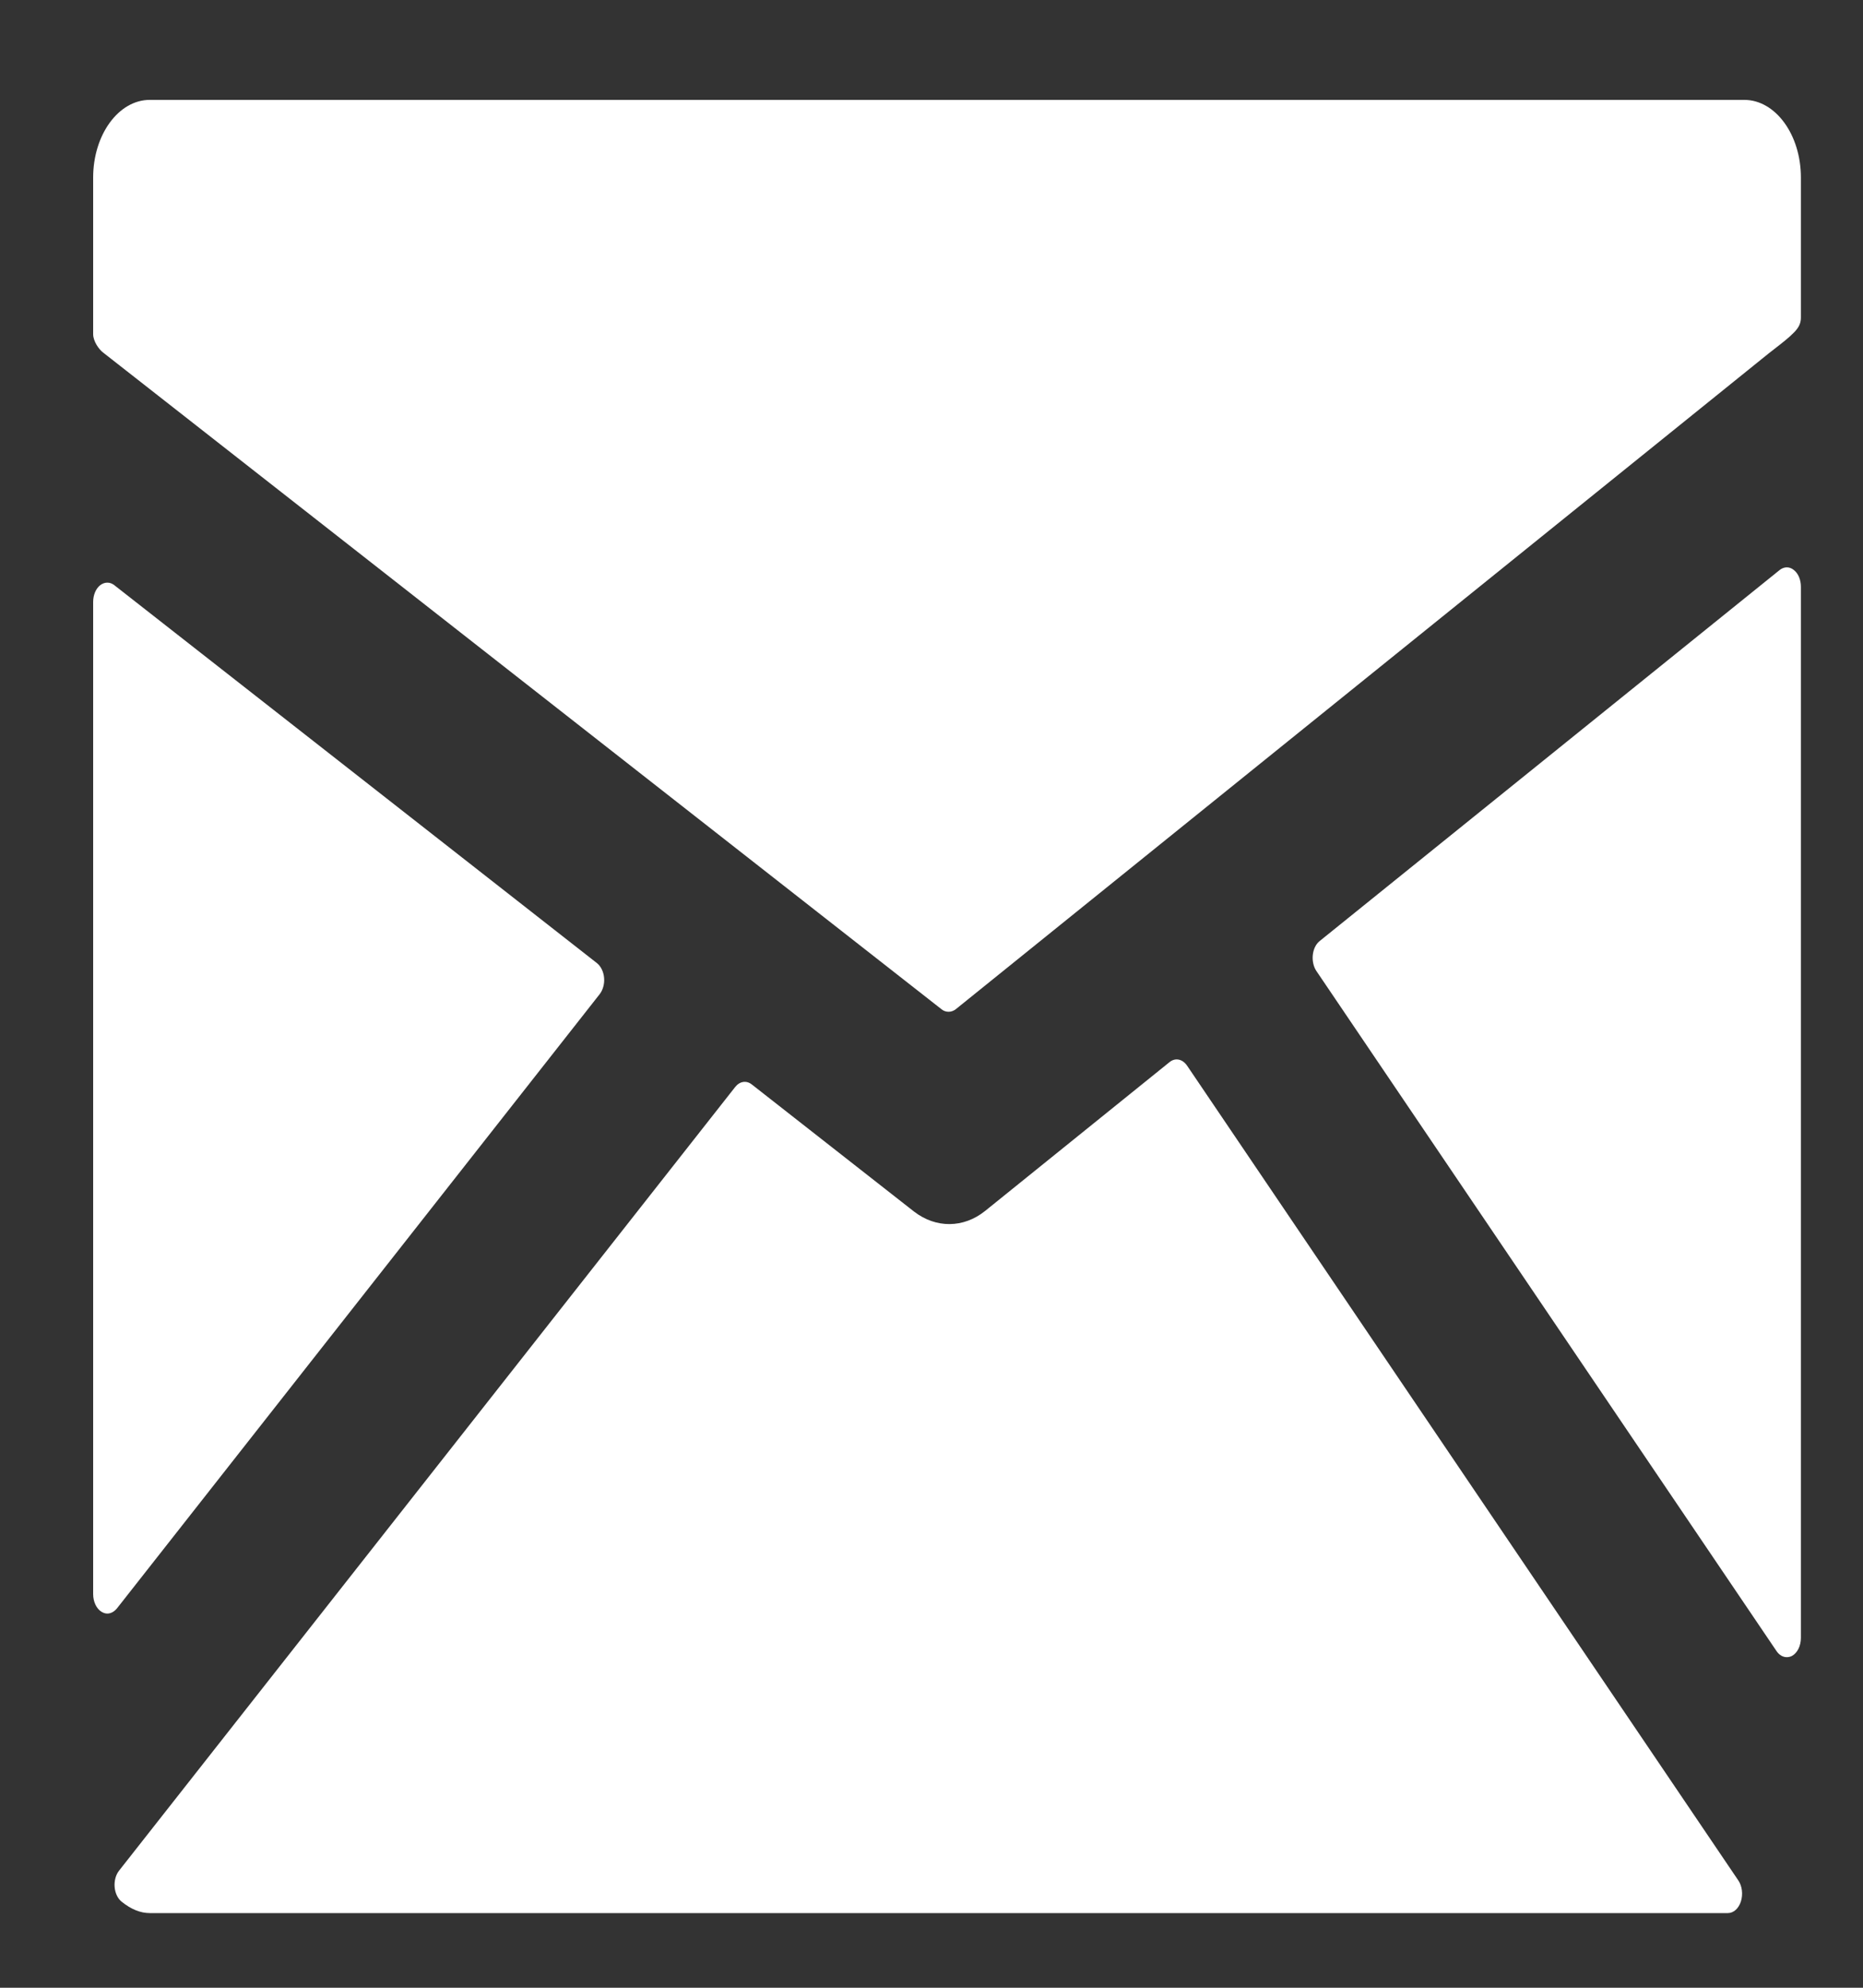 <svg width="15" height="16" viewBox="0 0 15 16" fill="none" xmlns="http://www.w3.org/2000/svg">
<rect x="0" y="0" width="15" height="16" fill="#333333" stroke="none"/>
<path d="M14.044 0.804H1.206C0.955 0.804 0.75 1.084 0.75 1.43V2.689C0.75 2.747 0.796 2.813 0.833 2.84L7.581 8.124C7.598 8.138 7.618 8.144 7.638 8.144C7.658 8.144 7.678 8.137 7.696 8.123L14.239 2.846C14.276 2.817 14.373 2.743 14.41 2.709C14.454 2.667 14.5 2.63 14.5 2.556V1.429C14.5 1.084 14.295 0.804 14.044 0.804Z" fill="white"/>
<path d="M14.443 4.588C14.408 4.559 14.364 4.56 14.328 4.589L10.625 7.575C10.595 7.599 10.575 7.64 10.57 7.687C10.565 7.734 10.576 7.782 10.599 7.816L14.303 13.289C14.325 13.322 14.355 13.339 14.386 13.339C14.4 13.339 14.415 13.336 14.428 13.329C14.472 13.305 14.5 13.248 14.5 13.183V4.723C14.5 4.667 14.479 4.616 14.443 4.588Z" fill="white"/>
<path d="M9.558 8.578C9.521 8.524 9.463 8.512 9.417 8.549L7.932 9.747C7.758 9.887 7.535 9.888 7.359 9.752L6.053 8.729C6.01 8.695 5.956 8.703 5.919 8.75L0.959 15.057C0.932 15.091 0.919 15.14 0.923 15.189C0.927 15.238 0.948 15.282 0.979 15.307C1.056 15.369 1.131 15.399 1.206 15.399H13.912C13.958 15.399 13.999 15.362 14.017 15.305C14.035 15.248 14.027 15.181 13.996 15.136L9.558 8.578Z" fill="white"/>
<path d="M4.827 8.004C4.854 7.97 4.868 7.921 4.864 7.872C4.86 7.822 4.838 7.778 4.807 7.753L0.92 4.71C0.886 4.683 0.842 4.683 0.806 4.711C0.771 4.739 0.75 4.79 0.75 4.846V12.831C0.75 12.893 0.777 12.95 0.818 12.974C0.833 12.983 0.848 12.988 0.864 12.988C0.892 12.988 0.92 12.973 0.942 12.946L4.827 8.004Z" fill="white"/>
</svg>
